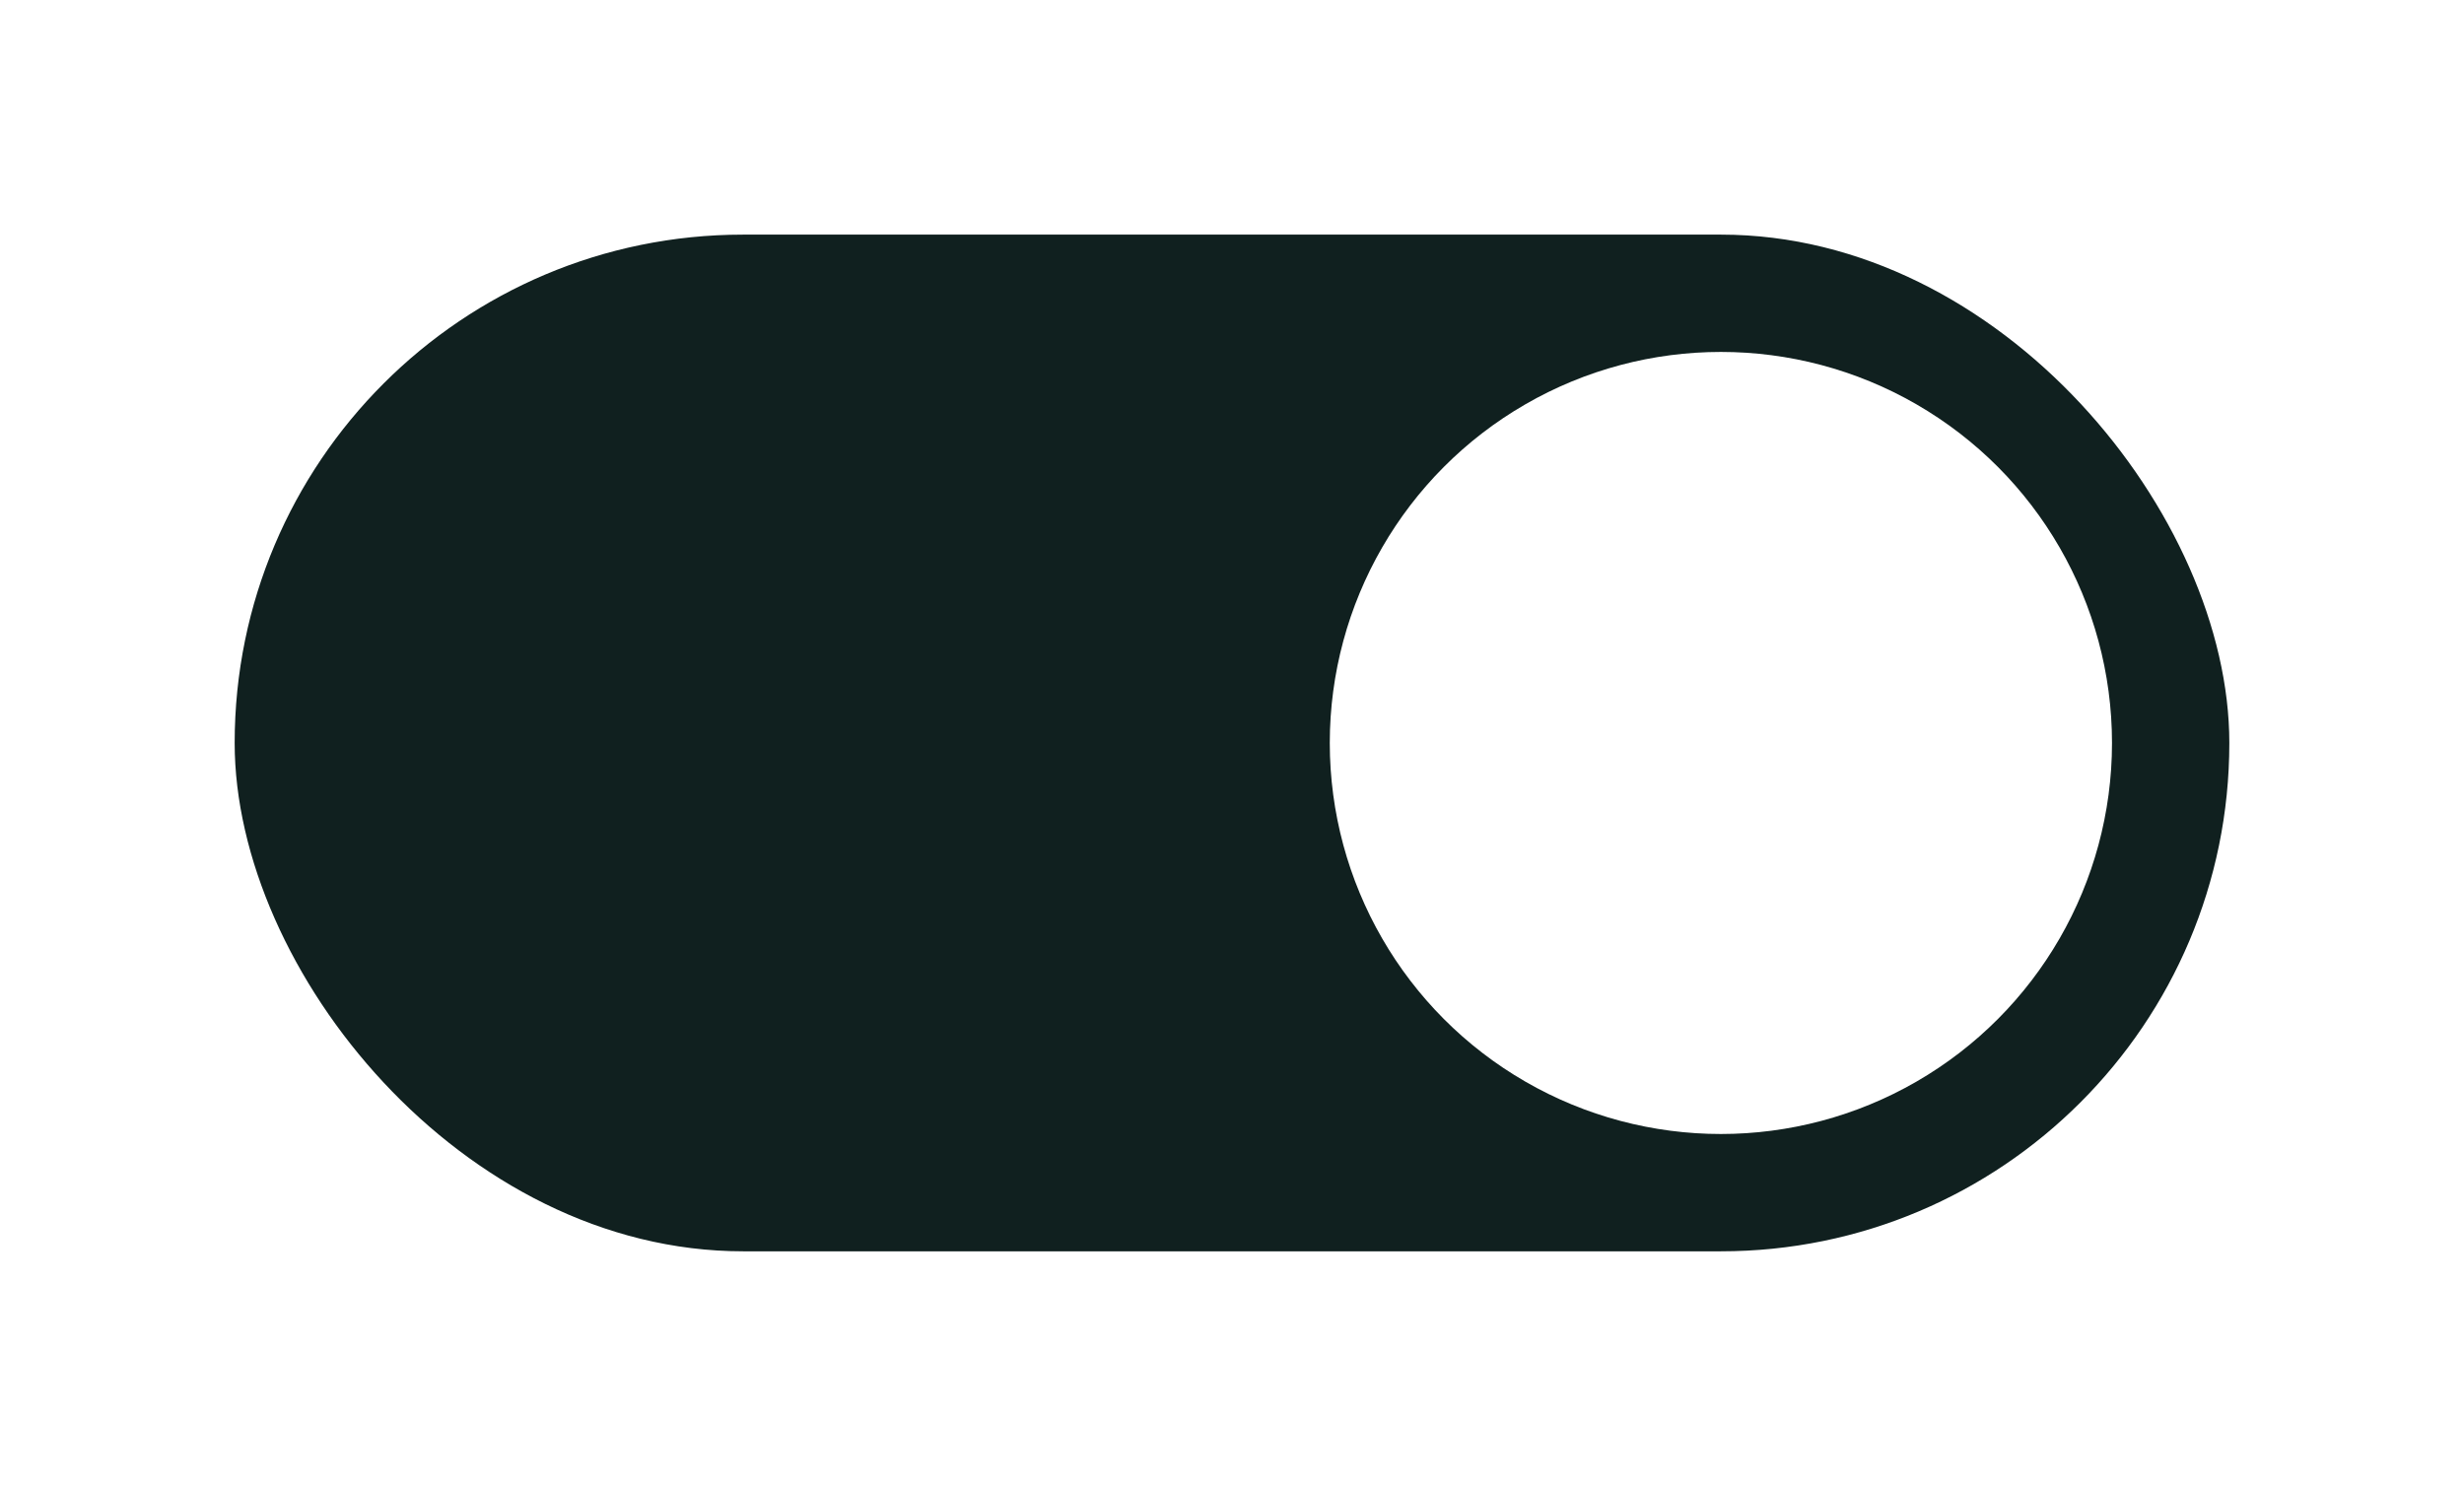 <svg width="63" height="38" viewBox="0 0 63 38" fill="none" xmlns="http://www.w3.org/2000/svg">
<g filter="url(#filter0_d_45_872)">
<rect x="6" y="6" width="51" height="26" rx="13" fill="#10201F"/>
</g>
<circle cx="44" cy="19" r="10" fill="white"/>
<defs>
<filter id="filter0_d_45_872" x="0.5" y="0.5" width="62" height="37" filterUnits="userSpaceOnUse" color-interpolation-filters="sRGB">
<feFlood flood-opacity="0" result="BackgroundImageFix"/>
<feColorMatrix in="SourceAlpha" type="matrix" values="0 0 0 0 0 0 0 0 0 0 0 0 0 0 0 0 0 0 127 0" result="hardAlpha"/>
<feMorphology radius="2.5" operator="dilate" in="SourceAlpha" result="effect1_dropShadow_45_872"/>
<feOffset/>
<feGaussianBlur stdDeviation="1.5"/>
<feColorMatrix type="matrix" values="0 0 0 0 0.898 0 0 0 0 0.898 0 0 0 0 0.898 0 0 0 0.4 0"/>
<feBlend mode="normal" in2="BackgroundImageFix" result="effect1_dropShadow_45_872"/>
<feBlend mode="normal" in="SourceGraphic" in2="effect1_dropShadow_45_872" result="shape"/>
</filter>
</defs>
</svg>
